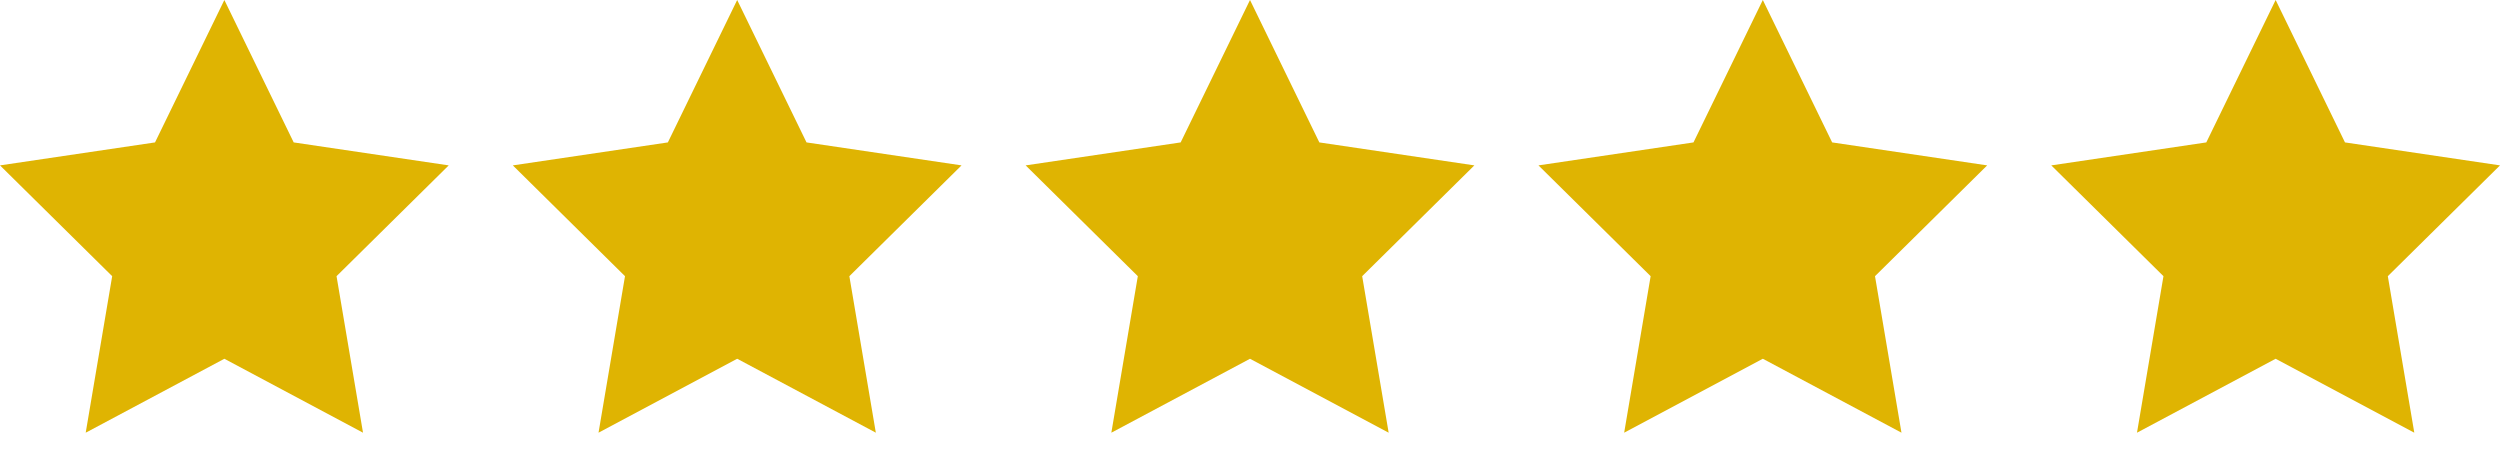 <svg width="117" height="21" viewBox="0 0 117 21" fill="none" xmlns="http://www.w3.org/2000/svg">
<path fill-rule="evenodd" clip-rule="evenodd" d="M58.5 0L61.745 6.665L69 7.74L63.75 12.925L64.989 20.25L58.5 16.79L52.011 20.25L53.25 12.925L48 7.74L55.255 6.665L58.5 0V0Z" fill="#DFB402"/>
<path fill-rule="evenodd" clip-rule="evenodd" d="M10.5 0L13.745 6.665L21 7.74L15.75 12.925L16.989 20.25L10.5 16.79L4.011 20.25L5.25 12.925L0 7.74L7.255 6.665L10.5 0V0Z" fill="#DFB402"/>
<path fill-rule="evenodd" clip-rule="evenodd" d="M82.5 0L85.745 6.665L93 7.74L87.75 12.925L88.989 20.25L82.5 16.79L76.011 20.25L77.25 12.925L72 7.74L79.255 6.665L82.5 0V0Z" fill="#DFB402"/>
<path fill-rule="evenodd" clip-rule="evenodd" d="M34.5 0L37.745 6.665L45 7.74L39.75 12.925L40.989 20.25L34.5 16.79L28.011 20.25L29.25 12.925L24 7.74L31.256 6.665L34.5 0V0Z" fill="#DFB402"/>
<path fill-rule="evenodd" clip-rule="evenodd" d="M106.5 0L109.745 6.665L117 7.74L111.75 12.925L112.989 20.25L106.5 16.79L100.011 20.25L101.25 12.925L96 7.74L103.255 6.665L106.5 0V0Z" fill="#DFB402"/>
</svg>
